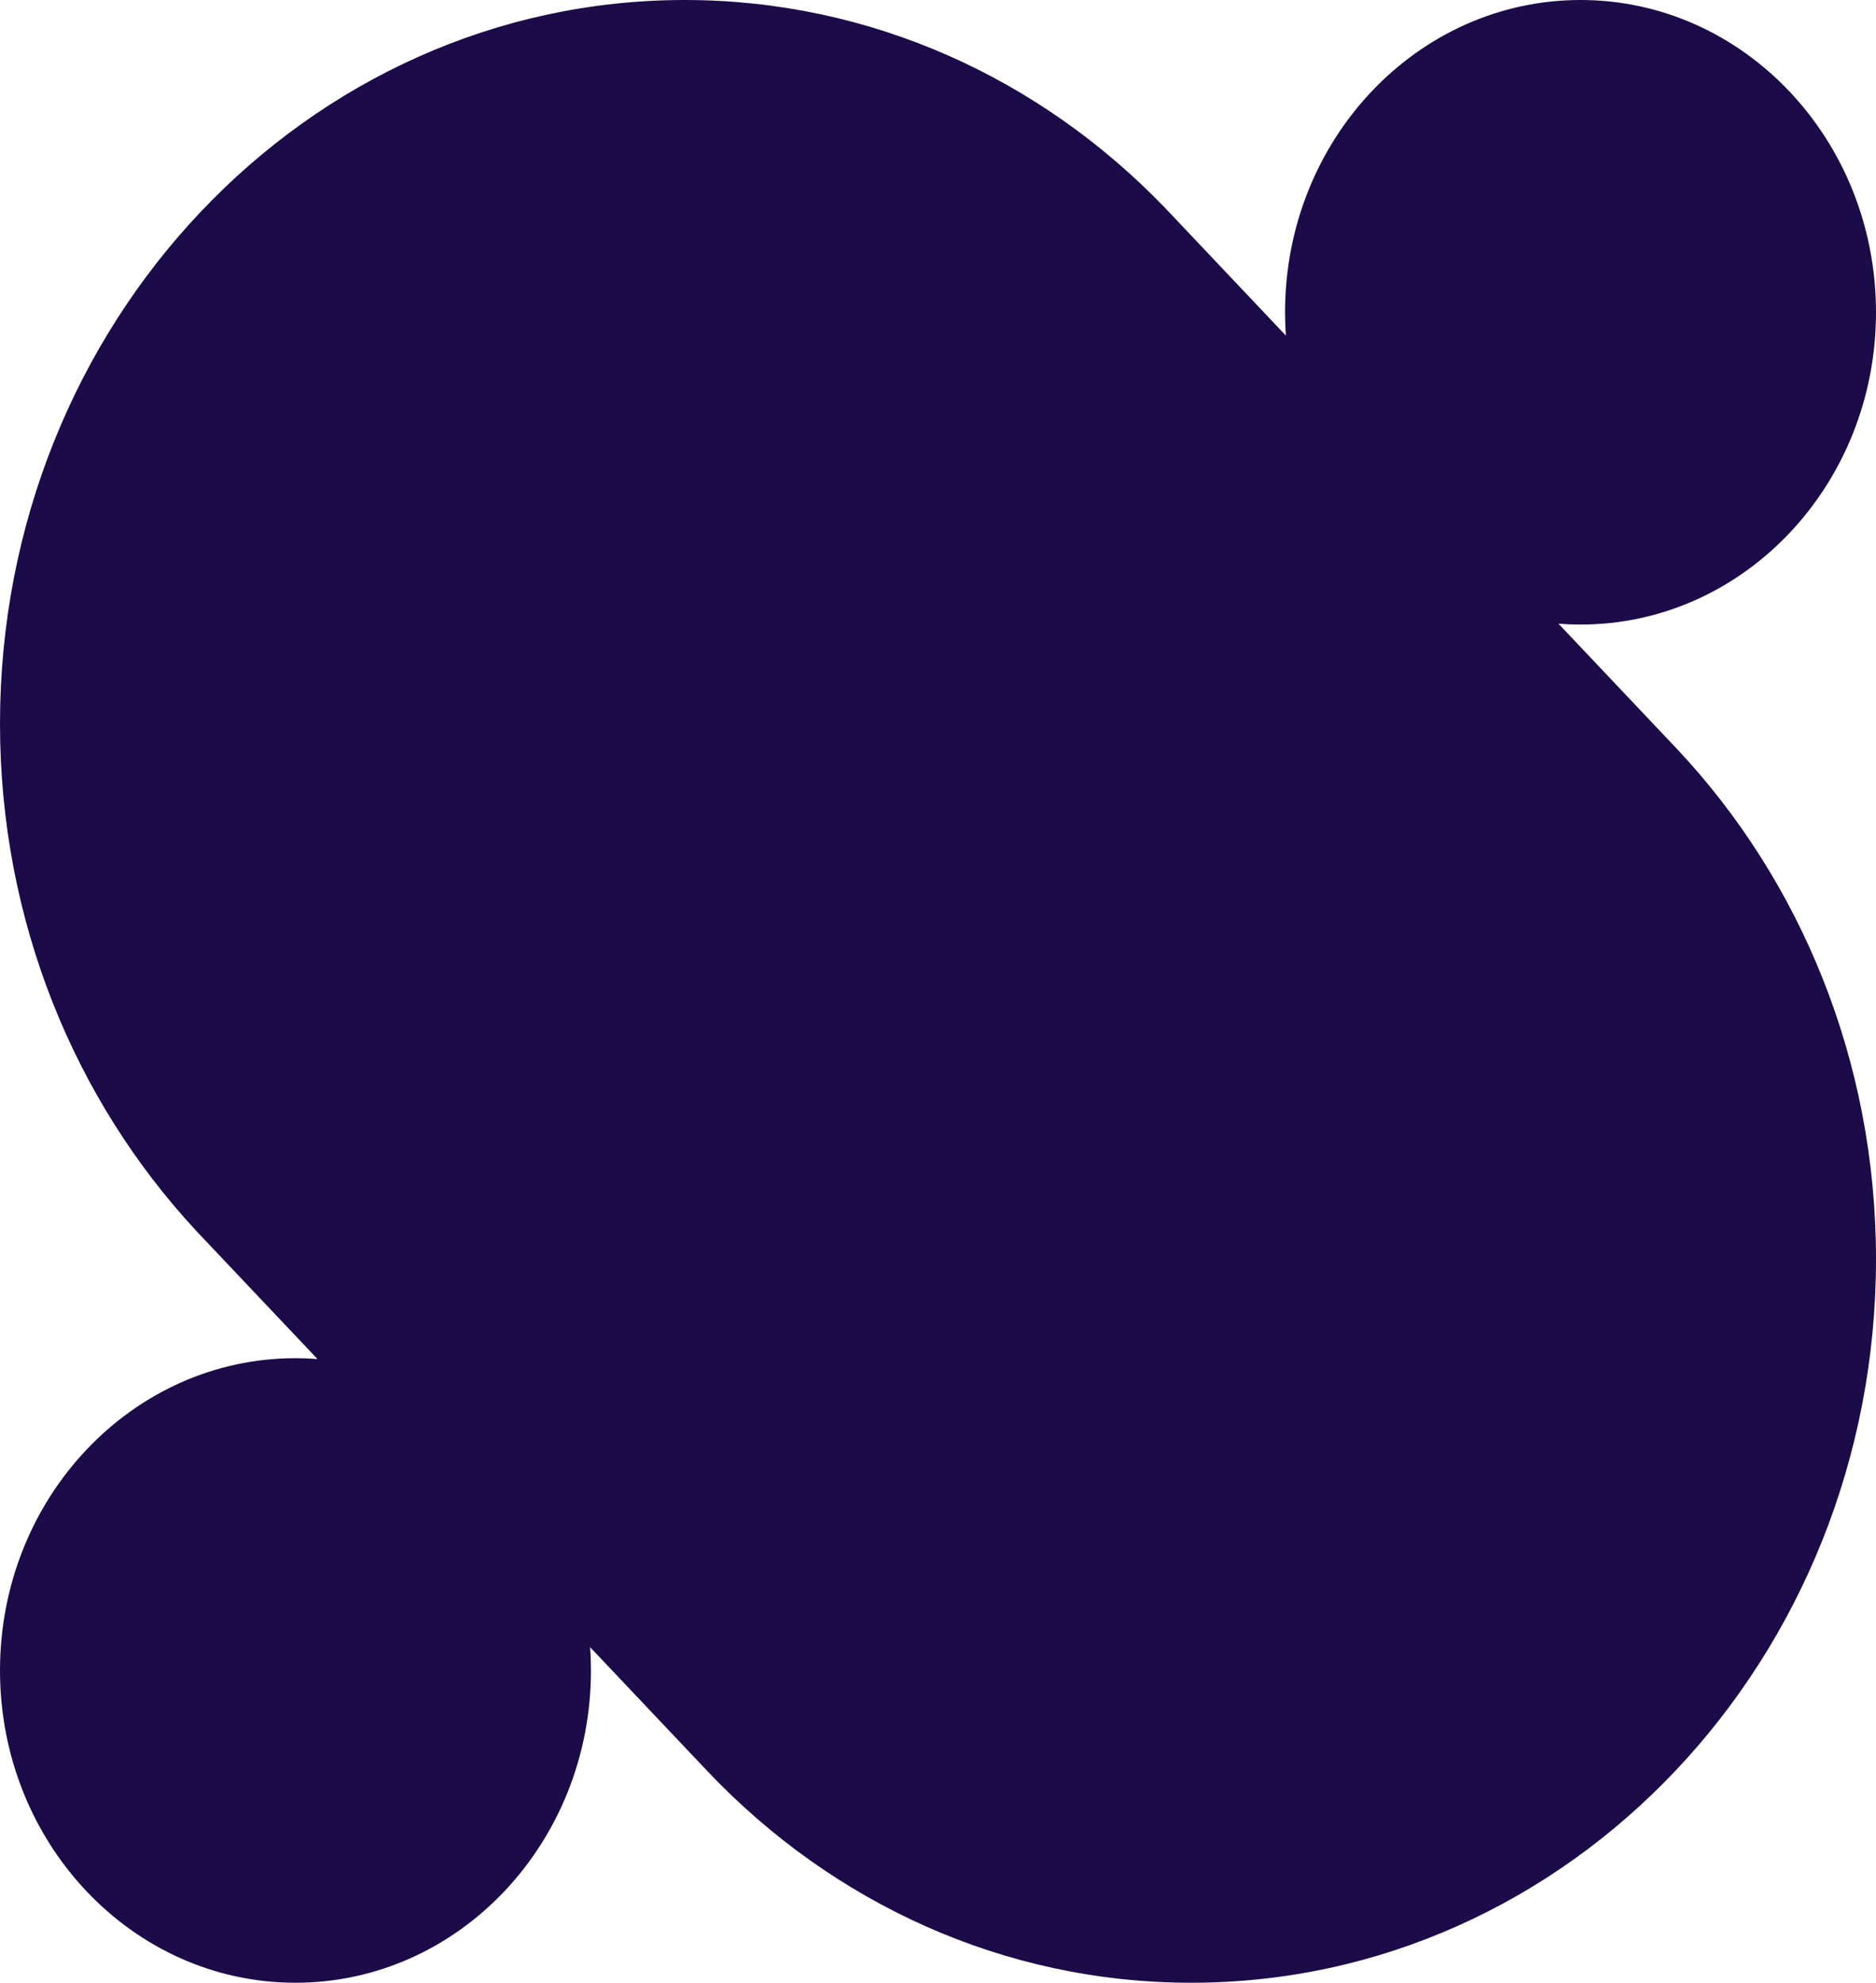 <svg width="300" height="317" viewBox="0 0 300 317" fill="none" xmlns="http://www.w3.org/2000/svg">
<path fill-rule="evenodd" clip-rule="evenodd" d="M113.324 283.376L113.323 283.377L94.371 263.351C94.456 264.579 94.5 265.82 94.5 267.073C94.5 294.647 73.346 317 47.25 317C21.154 317 0 294.647 0 267.073C0 239.498 21.154 217.145 47.25 217.145C48.435 217.145 49.609 217.191 50.773 217.281L31.294 196.7L31.298 196.695C11.938 175.826 0 147.238 0 115.705C0 51.803 49.025 0 109.5 0C139.342 0 166.396 12.614 186.147 33.072L186.15 33.068L186.736 33.686C186.864 33.821 186.993 33.957 187.121 34.093L205.629 53.651C205.543 52.422 205.5 51.18 205.5 49.928C205.5 22.353 226.655 0 252.75 0C278.845 0 300 22.353 300 49.928C300 77.502 278.845 99.855 252.75 99.855C251.565 99.855 250.391 99.809 249.227 99.718L267.738 119.279C267.866 119.412 267.991 119.546 268.117 119.68L268.179 119.745C287.847 140.662 300 169.479 300 201.295C300 265.197 250.976 317 190.5 317C160.391 317 133.119 304.158 113.324 283.376Z" fill="#1B0B49"/>
</svg>
